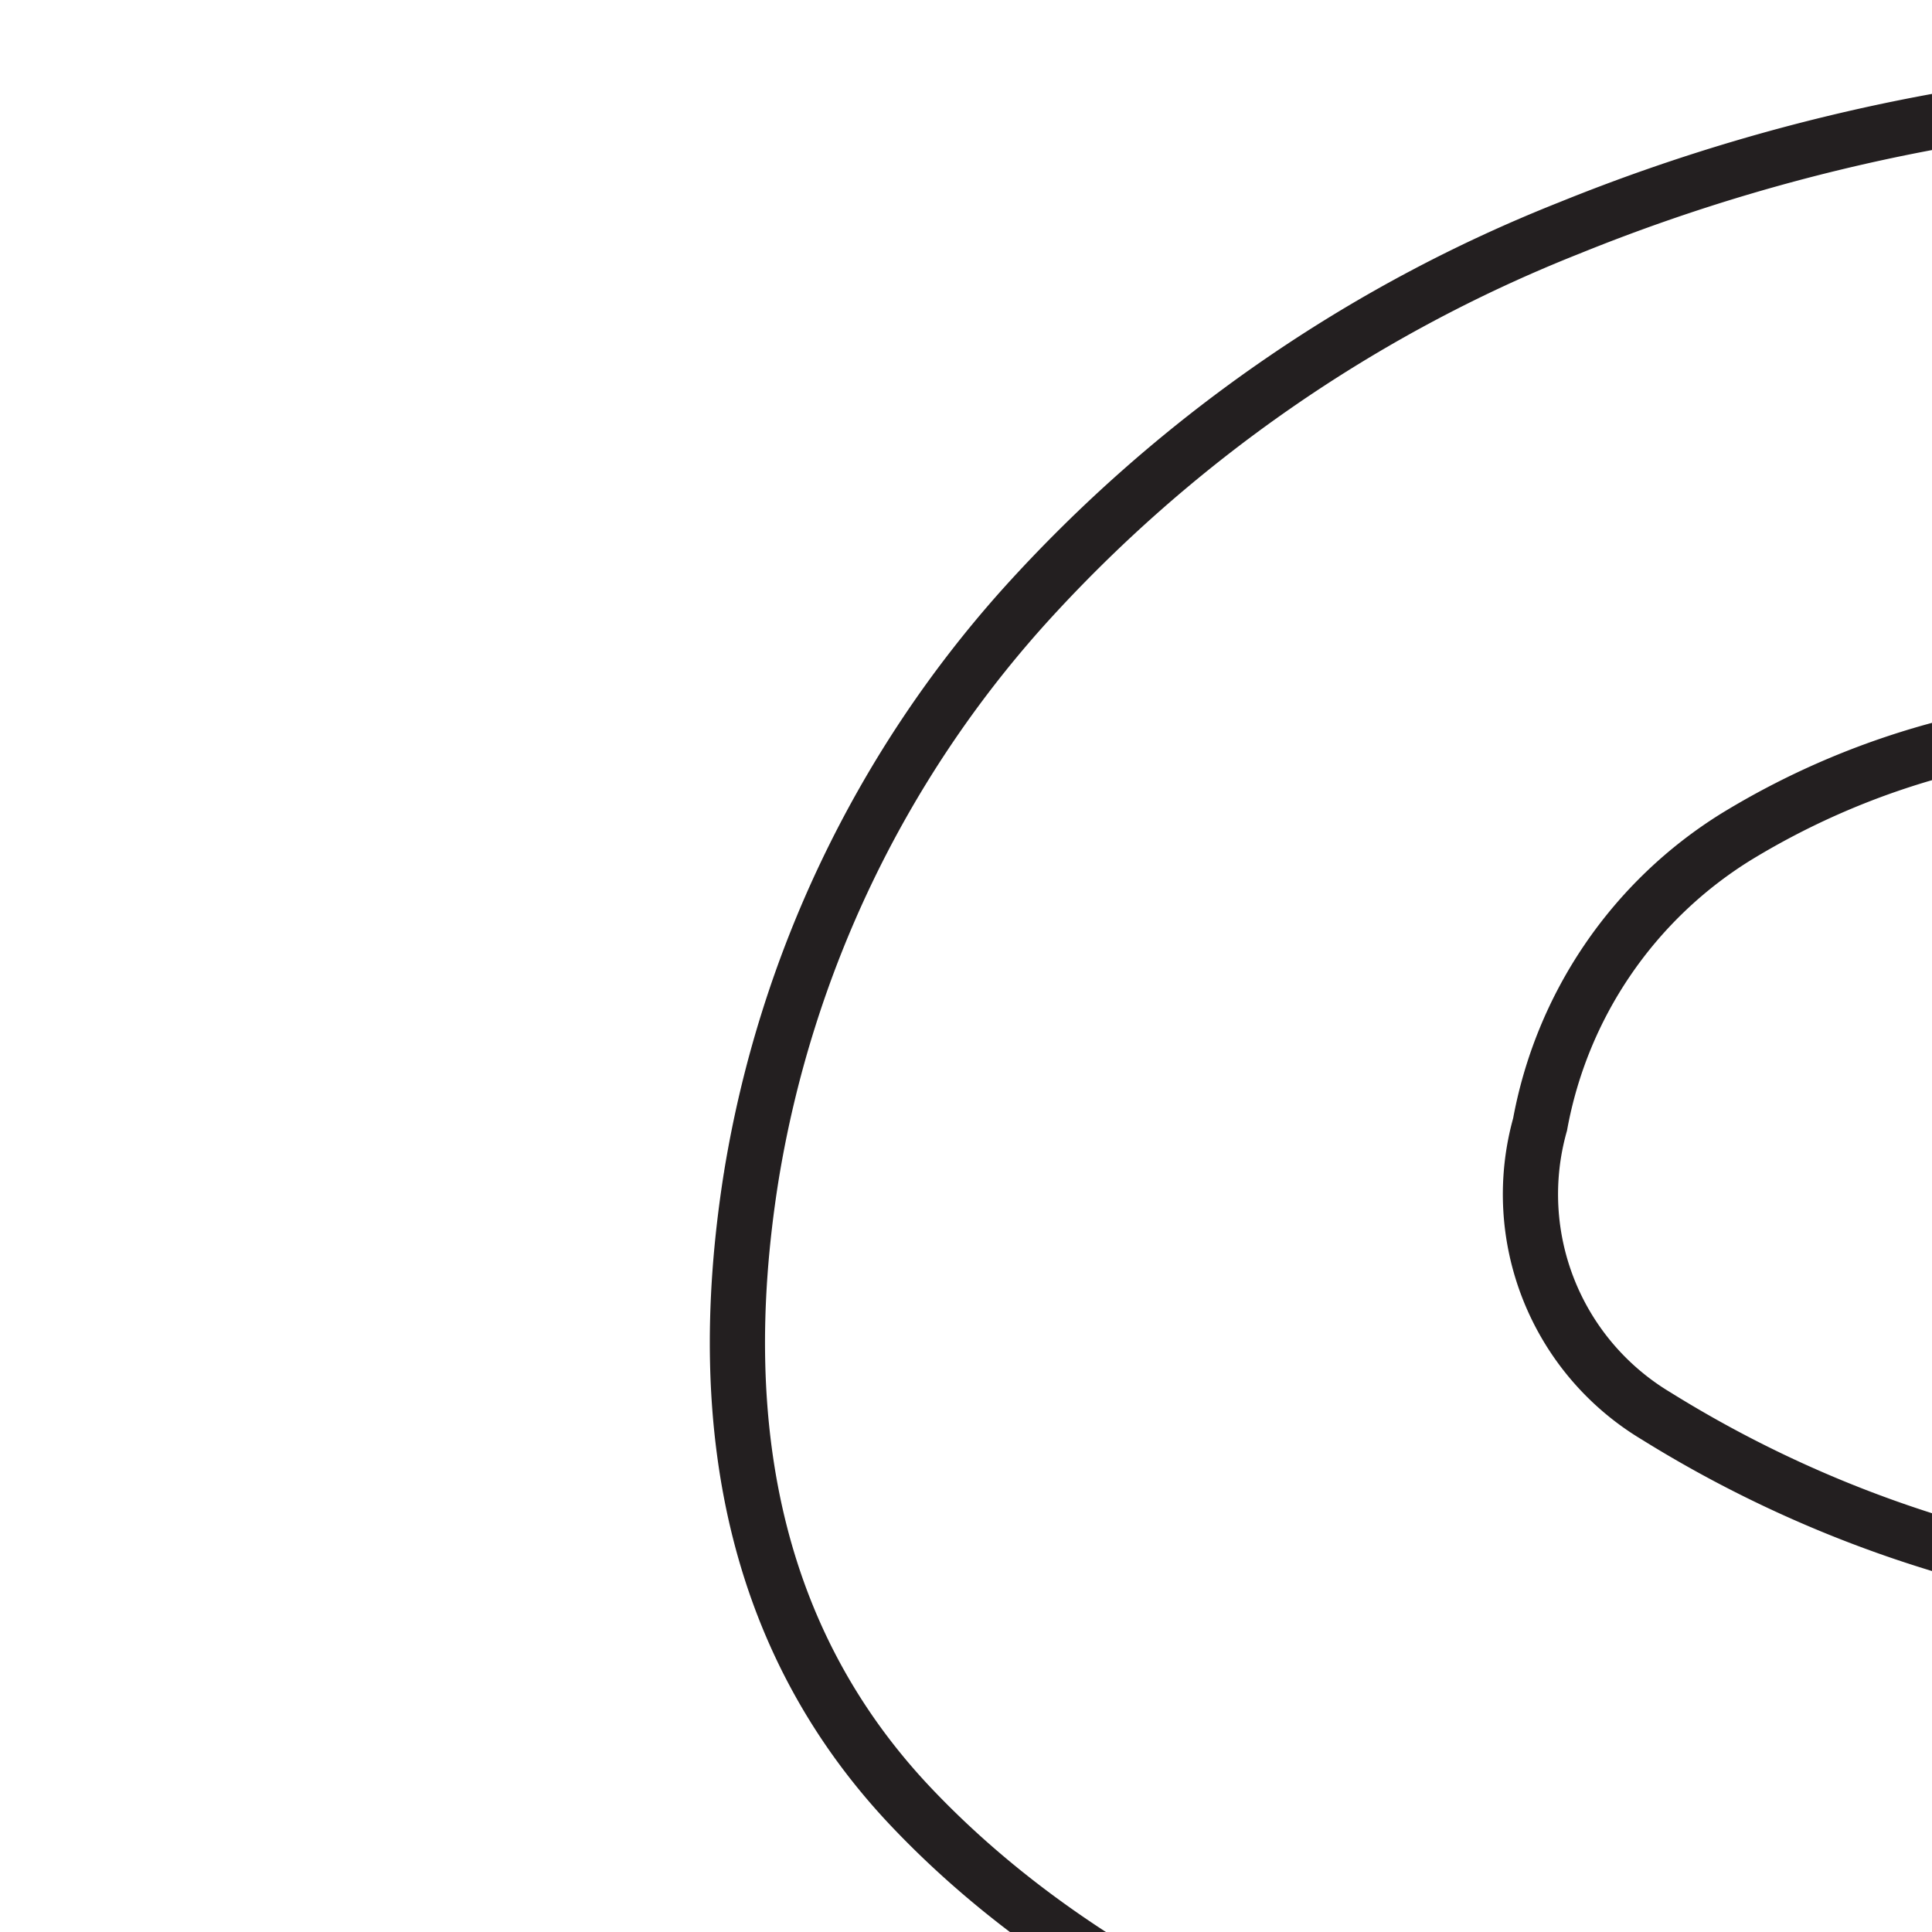 <svg id="Layer_1" data-name="Layer 1" xmlns="http://www.w3.org/2000/svg" width="70" height="70" viewBox="0 0 70 70">
  <title>uist-letters</title>
  <path d="M49.21,21.38a7.26,7.26,0,0,0-2.32-6.11q-2.47-2.16-7.38-2.16a14.09,14.09,0,0,0-8.06,2.05,7.78,7.78,0,0,0-3.55,5.21A4.68,4.68,0,0,0,30,25.65a21.6,21.6,0,0,0,6.83,2.77l5.58,1.4a32.49,32.49,0,0,1,9.42,3.67,15.15,15.15,0,0,1,5.89,6.2,14.72,14.72,0,0,1,1,9.21,21,21,0,0,1-9,14.19q-7.5,5.26-19.42,5.27-11.76,0-17.94-5.4T7.68,47.06H21c-.34,3.26.53,5.7,2.62,7.34s4.91,2.46,8.48,2.46a16,16,0,0,0,8.76-2.22,8.26,8.26,0,0,0,4-5.77,4.72,4.72,0,0,0-2-5.07,23.16,23.16,0,0,0-7.69-3L28.38,39q-7.83-2-11.87-6.26t-2.9-11.43A20.35,20.35,0,0,1,18.54,11a26.39,26.39,0,0,1,9.89-6.87A34,34,0,0,1,41.5,1.64,27.25,27.25,0,0,1,53.71,4.12,15.82,15.82,0,0,1,61,11.05a16.69,16.69,0,0,1,1.39,10.33Z" transform="scale(2)" style="fill: none;stroke: #231f20"/>
</svg>
